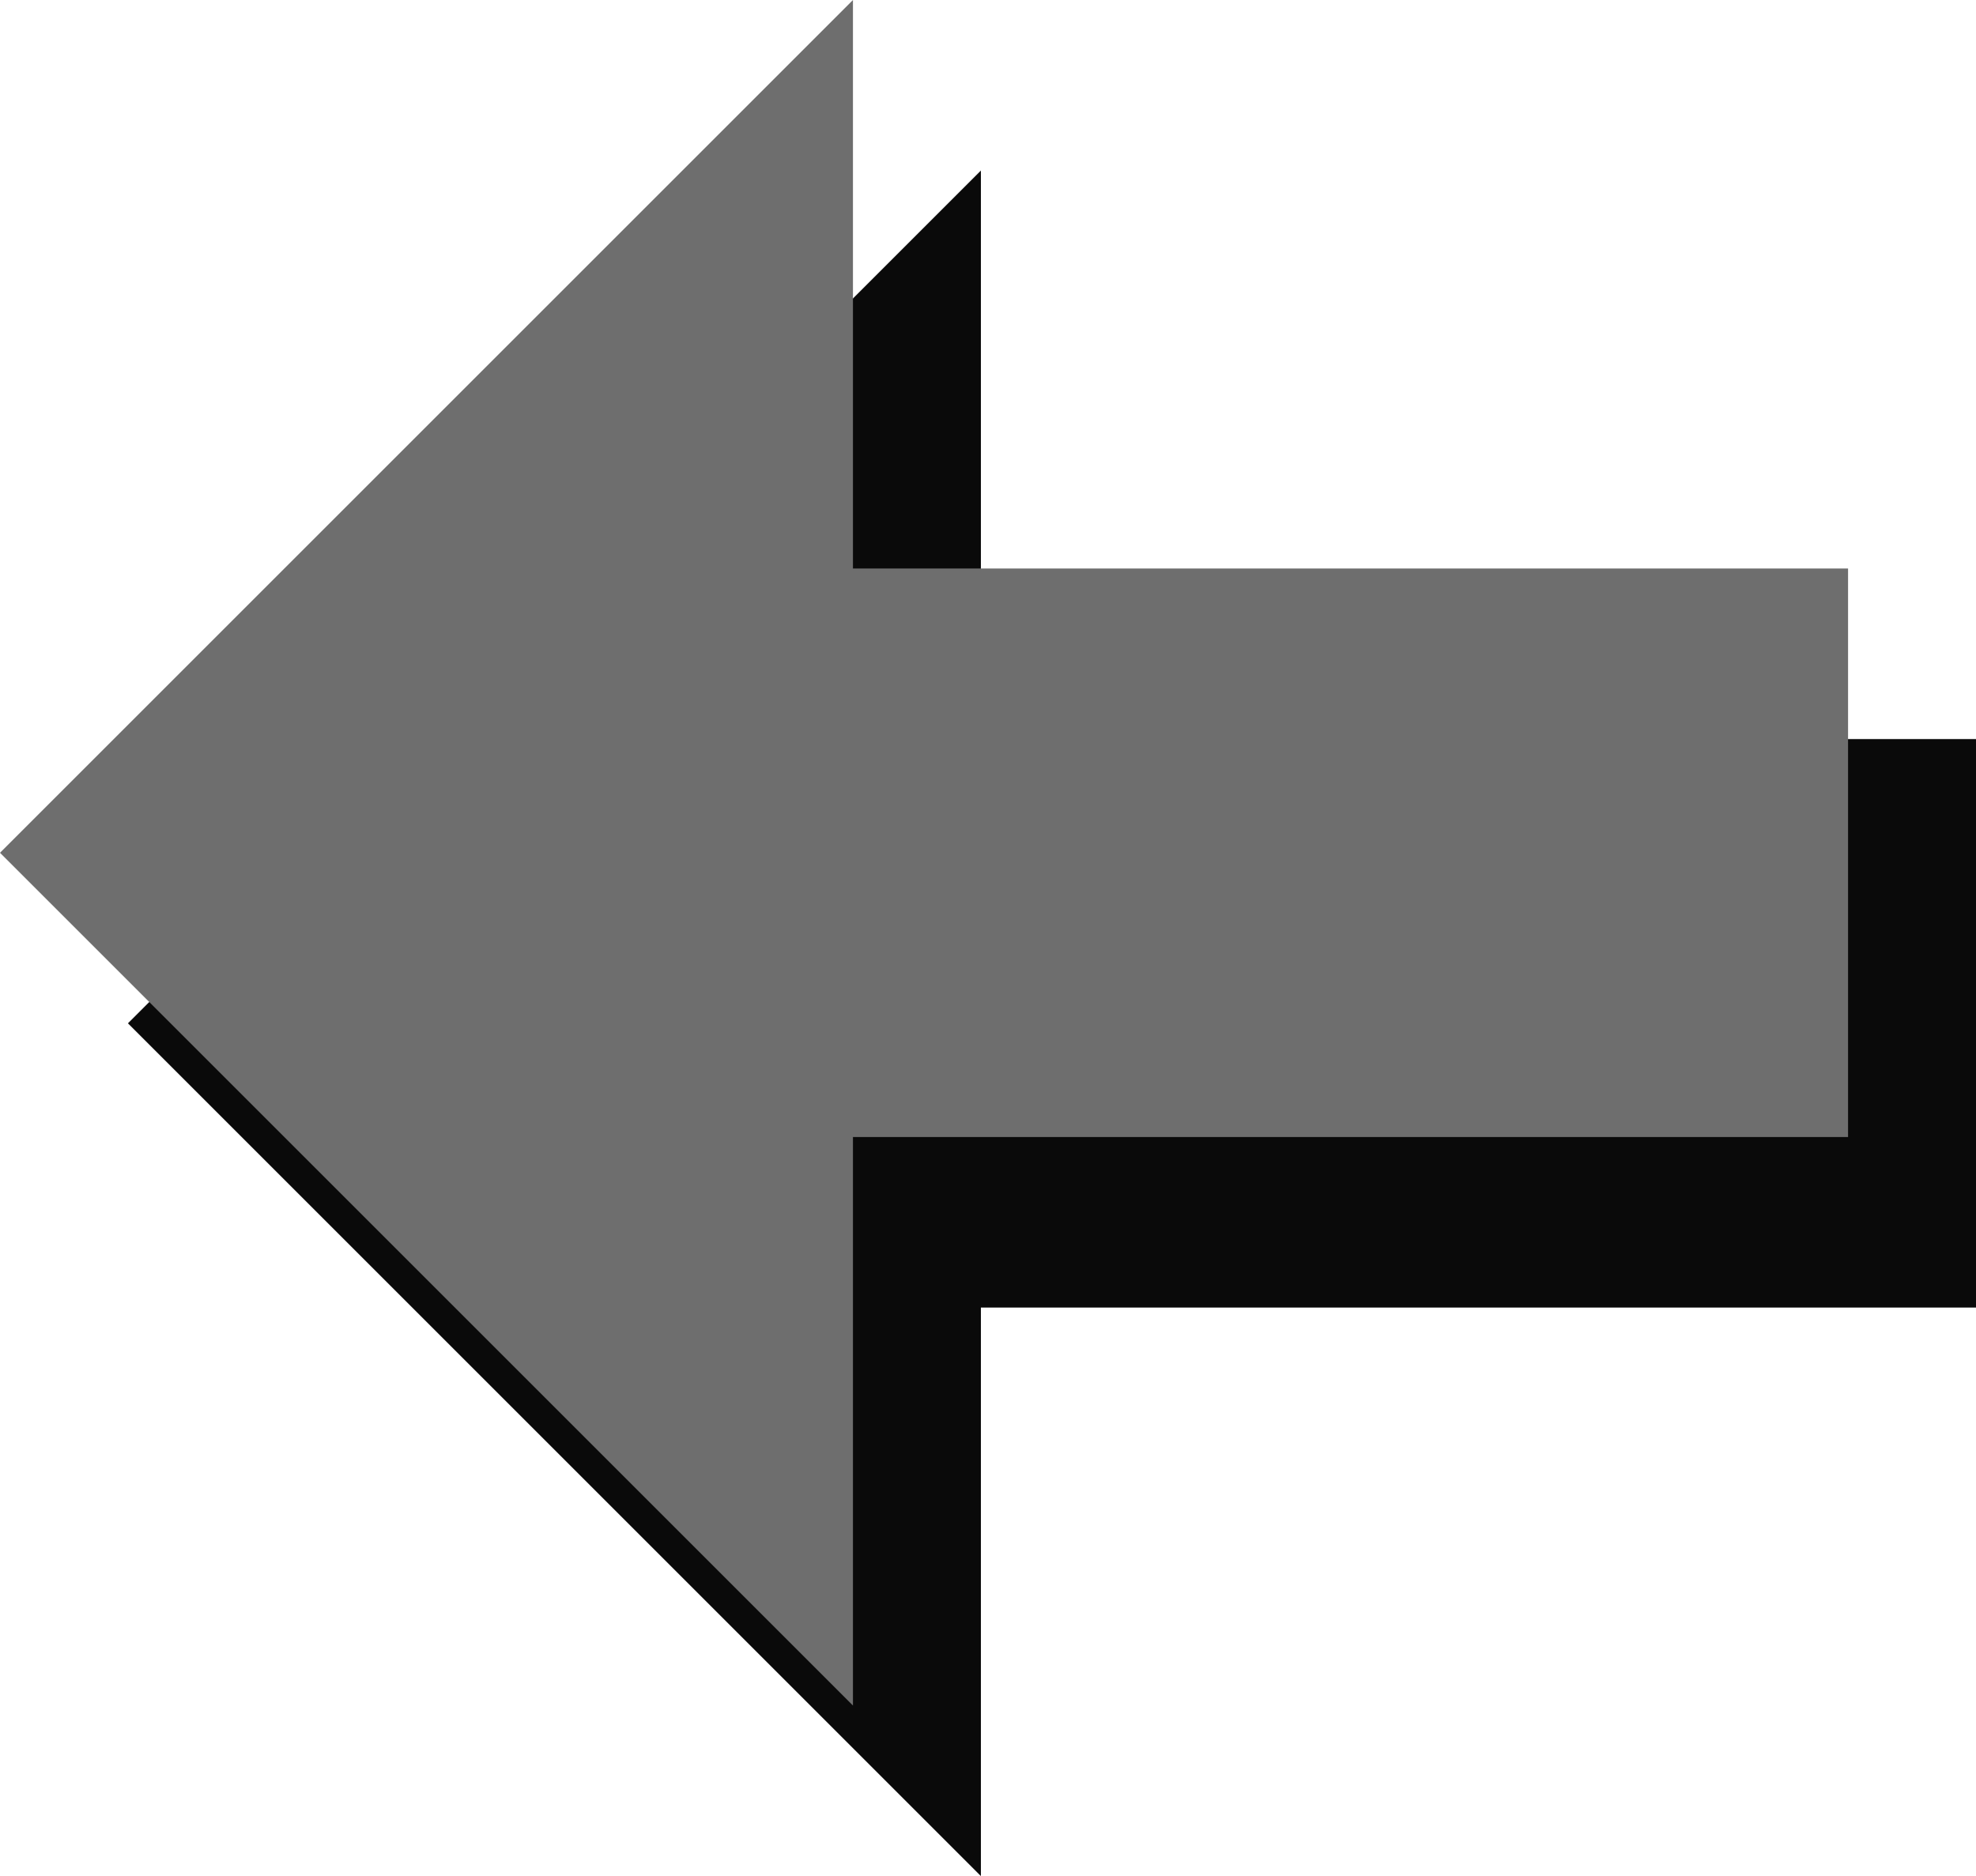 <?xml version="1.0" encoding="UTF-8" standalone="no"?>
<!-- Created with Inkscape (http://www.inkscape.org/) -->

<svg
   width="69.5"
   height="66"
   viewBox="0 0 69.5 66"
   version="1.1"
   id="svg5"
   xmlns:xlink="http://www.w3.org/1999/xlink"
   xmlns="http://www.w3.org/2000/svg"
   xmlns:svg="http://www.w3.org/2000/svg">
  <defs
     id="defs2">
    <linearGradient
       id="shadow">
      <stop
         style="stop-color:#0a0a0a;stop-opacity:1;"
         offset="0"
         id="stop7174" />
    </linearGradient>
    <linearGradient
       id="icon">
      <stop
         style="stop-color:#6e6e6e;stop-opacity:1;"
         offset="0"
         id="stop7168" />
    </linearGradient>
    <linearGradient
       xlink:href="#shadow"
       id="linearGradient2450"
       gradientUnits="userSpaceOnUse"
       x1="20"
       y1="25.25"
       x2="60.5"
       y2="25.25" />
    <linearGradient
       xlink:href="#icon"
       id="linearGradient2452"
       gradientUnits="userSpaceOnUse"
       x1="20"
       y1="25.25"
       x2="60.5"
       y2="25.25" />
  </defs>
  <g
     id="g2448"
     style="display:inline"
     transform="translate(-15,-14)">
    <g
       id="g2442">
      <path
         id="path2440"
         style="fill:url(#linearGradient2450);fill-opacity:1;stroke:none;stroke-width:1px;stroke-linecap:butt;stroke-linejoin:miter;stroke-opacity:1"
         d="M 55,40 V 60 L 20,40 M 55,80 85,50 55,20 M 20,40 v 20 h 35"
         class="UnoptimicedTransforms"
         transform="matrix(-1,0,0,1,104.5,0)" />
    </g>
    <g
       id="g2446">
      <path
         id="path2444"
         style="fill:url(#linearGradient2452);fill-opacity:1;stroke:none;stroke-width:1px;stroke-linecap:butt;stroke-linejoin:miter;stroke-opacity:1"
         d="M 55,40 V 60 L 20,40 M 55,80 85,50 55,20 M 20,40 v 20 h 35"
         class="UnoptimicedTransforms"
         transform="matrix(-1,0,0,1,100,-6)" />
    </g>
  </g>
</svg>
